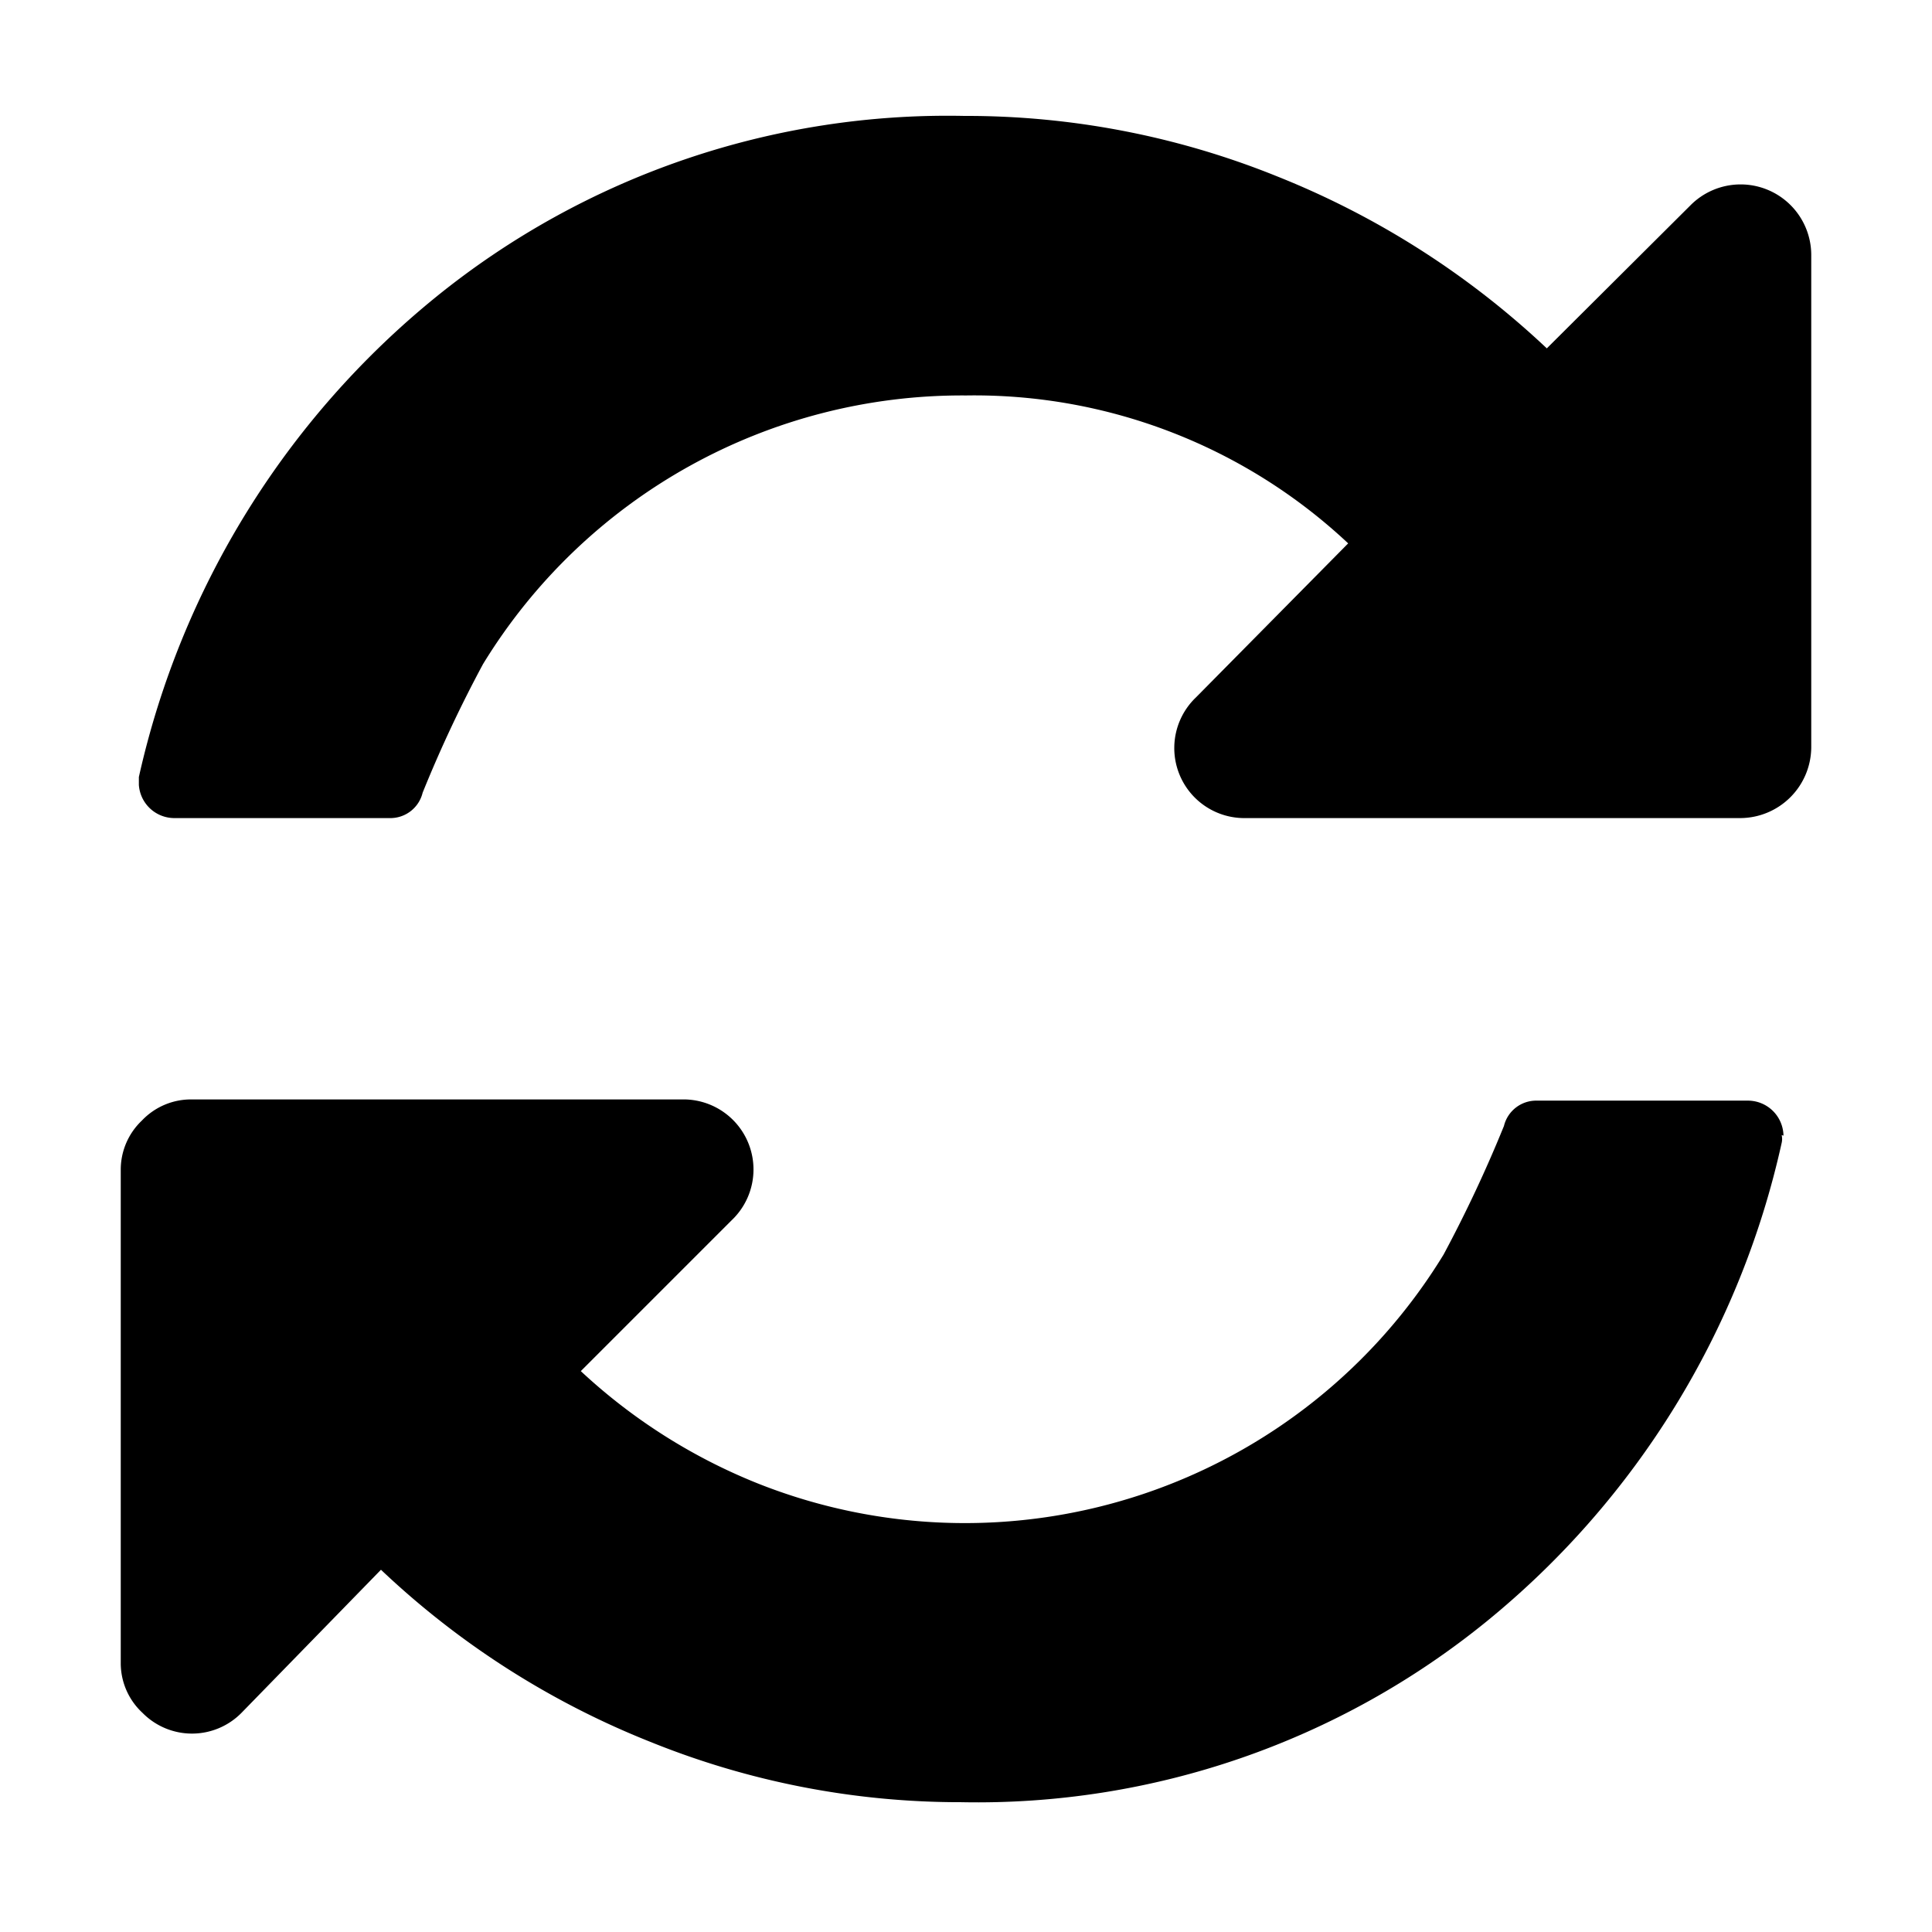 <svg data-name="Layer 1" xmlns="http://www.w3.org/2000/svg" viewBox="0 0 32 32"><title>refresh</title><path d="M29.51 18.8a.29.29 0 0 1 0 .13 14.16 14.16 0 0 1-4.88 7.92 13.37 13.37 0 0 1-8.71 3 13.67 13.67 0 0 1-5.15-1A14 14 0 0 1 6.31 26L4 28.37a1.15 1.15 0 0 1-1.64 0 1.12 1.12 0 0 1-.36-.82v-8.17a1.12 1.12 0 0 1 .35-.82 1.12 1.12 0 0 1 .82-.35h8.13a1.16 1.16 0 0 1 .82 2l-2.5 2.5a9.44 9.44 0 0 0 2.93 1.86 9.29 9.29 0 0 0 11.36-3.79 22.16 22.16 0 0 0 1-2.13.55.55 0 0 1 .55-.42h3.5a.59.59 0 0 1 .58.58zM30 4.21v8.17a1.18 1.18 0 0 1-1.17 1.17h-8.2a1.16 1.16 0 0 1-.82-2L22.33 9A9.05 9.05 0 0 0 16 6.55 9.3 9.3 0 0 0 8 11a21.48 21.48 0 0 0-1 2.13.55.55 0 0 1-.55.42H2.88A.59.59 0 0 1 2.3 13v-.13a14.23 14.23 0 0 1 4.92-7.95 13.46 13.46 0 0 1 8.75-3 13.73 13.73 0 0 1 5.18 1 14.14 14.14 0 0 1 4.47 2.85L28 3.4a1.17 1.17 0 0 1 2 .82z"/></svg>